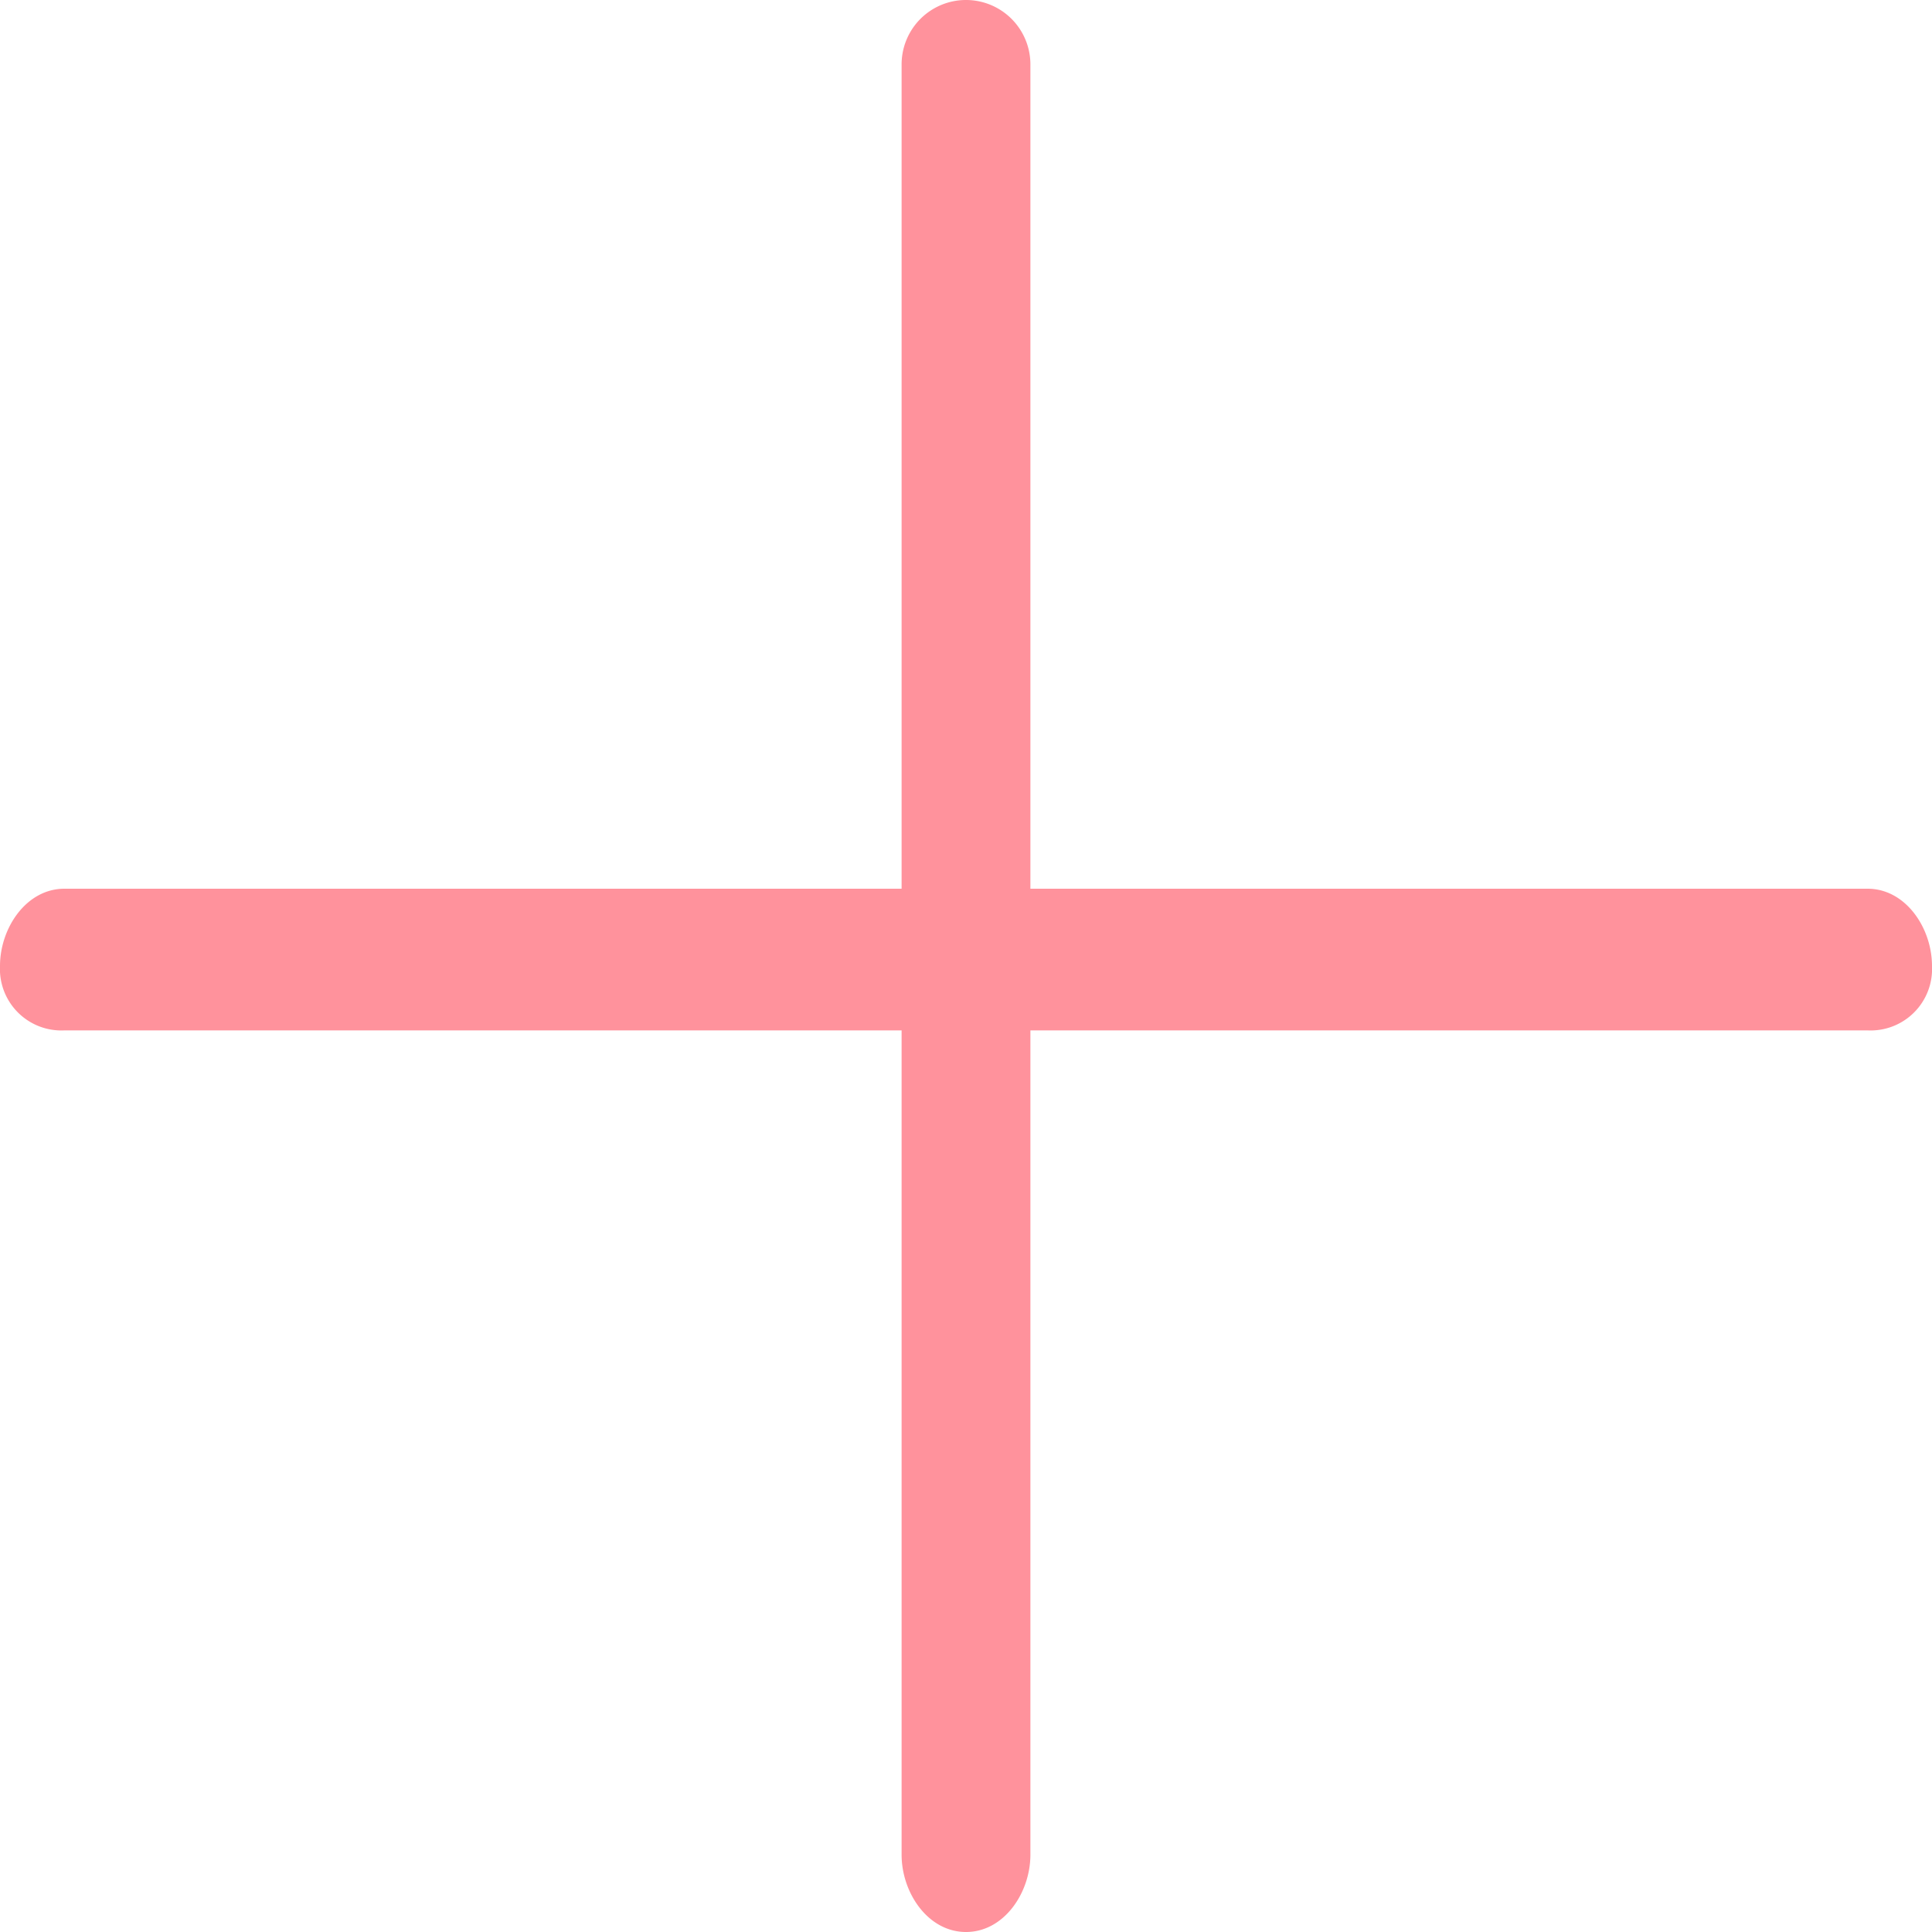 <svg xmlns="http://www.w3.org/2000/svg" width="150" height="150" viewBox="0 0 150 150">
    <path id="prefix__plus-symbol" d="M4.859 80.171a4.773 4.773 0 0 1-5-5c0-2.953 2.046-6 5-6h65v-64a5 5 0 0 1 10 0v64h65c2.954 0 5 3.047 5 6a4.773 4.773 0 0 1-5 5h-65v64c0 2.953-2.046 6-5 6s-5-3.047-5-6v-64z" transform="translate(.141 -.171)" style="fill:#ff929c"/>
</svg>
